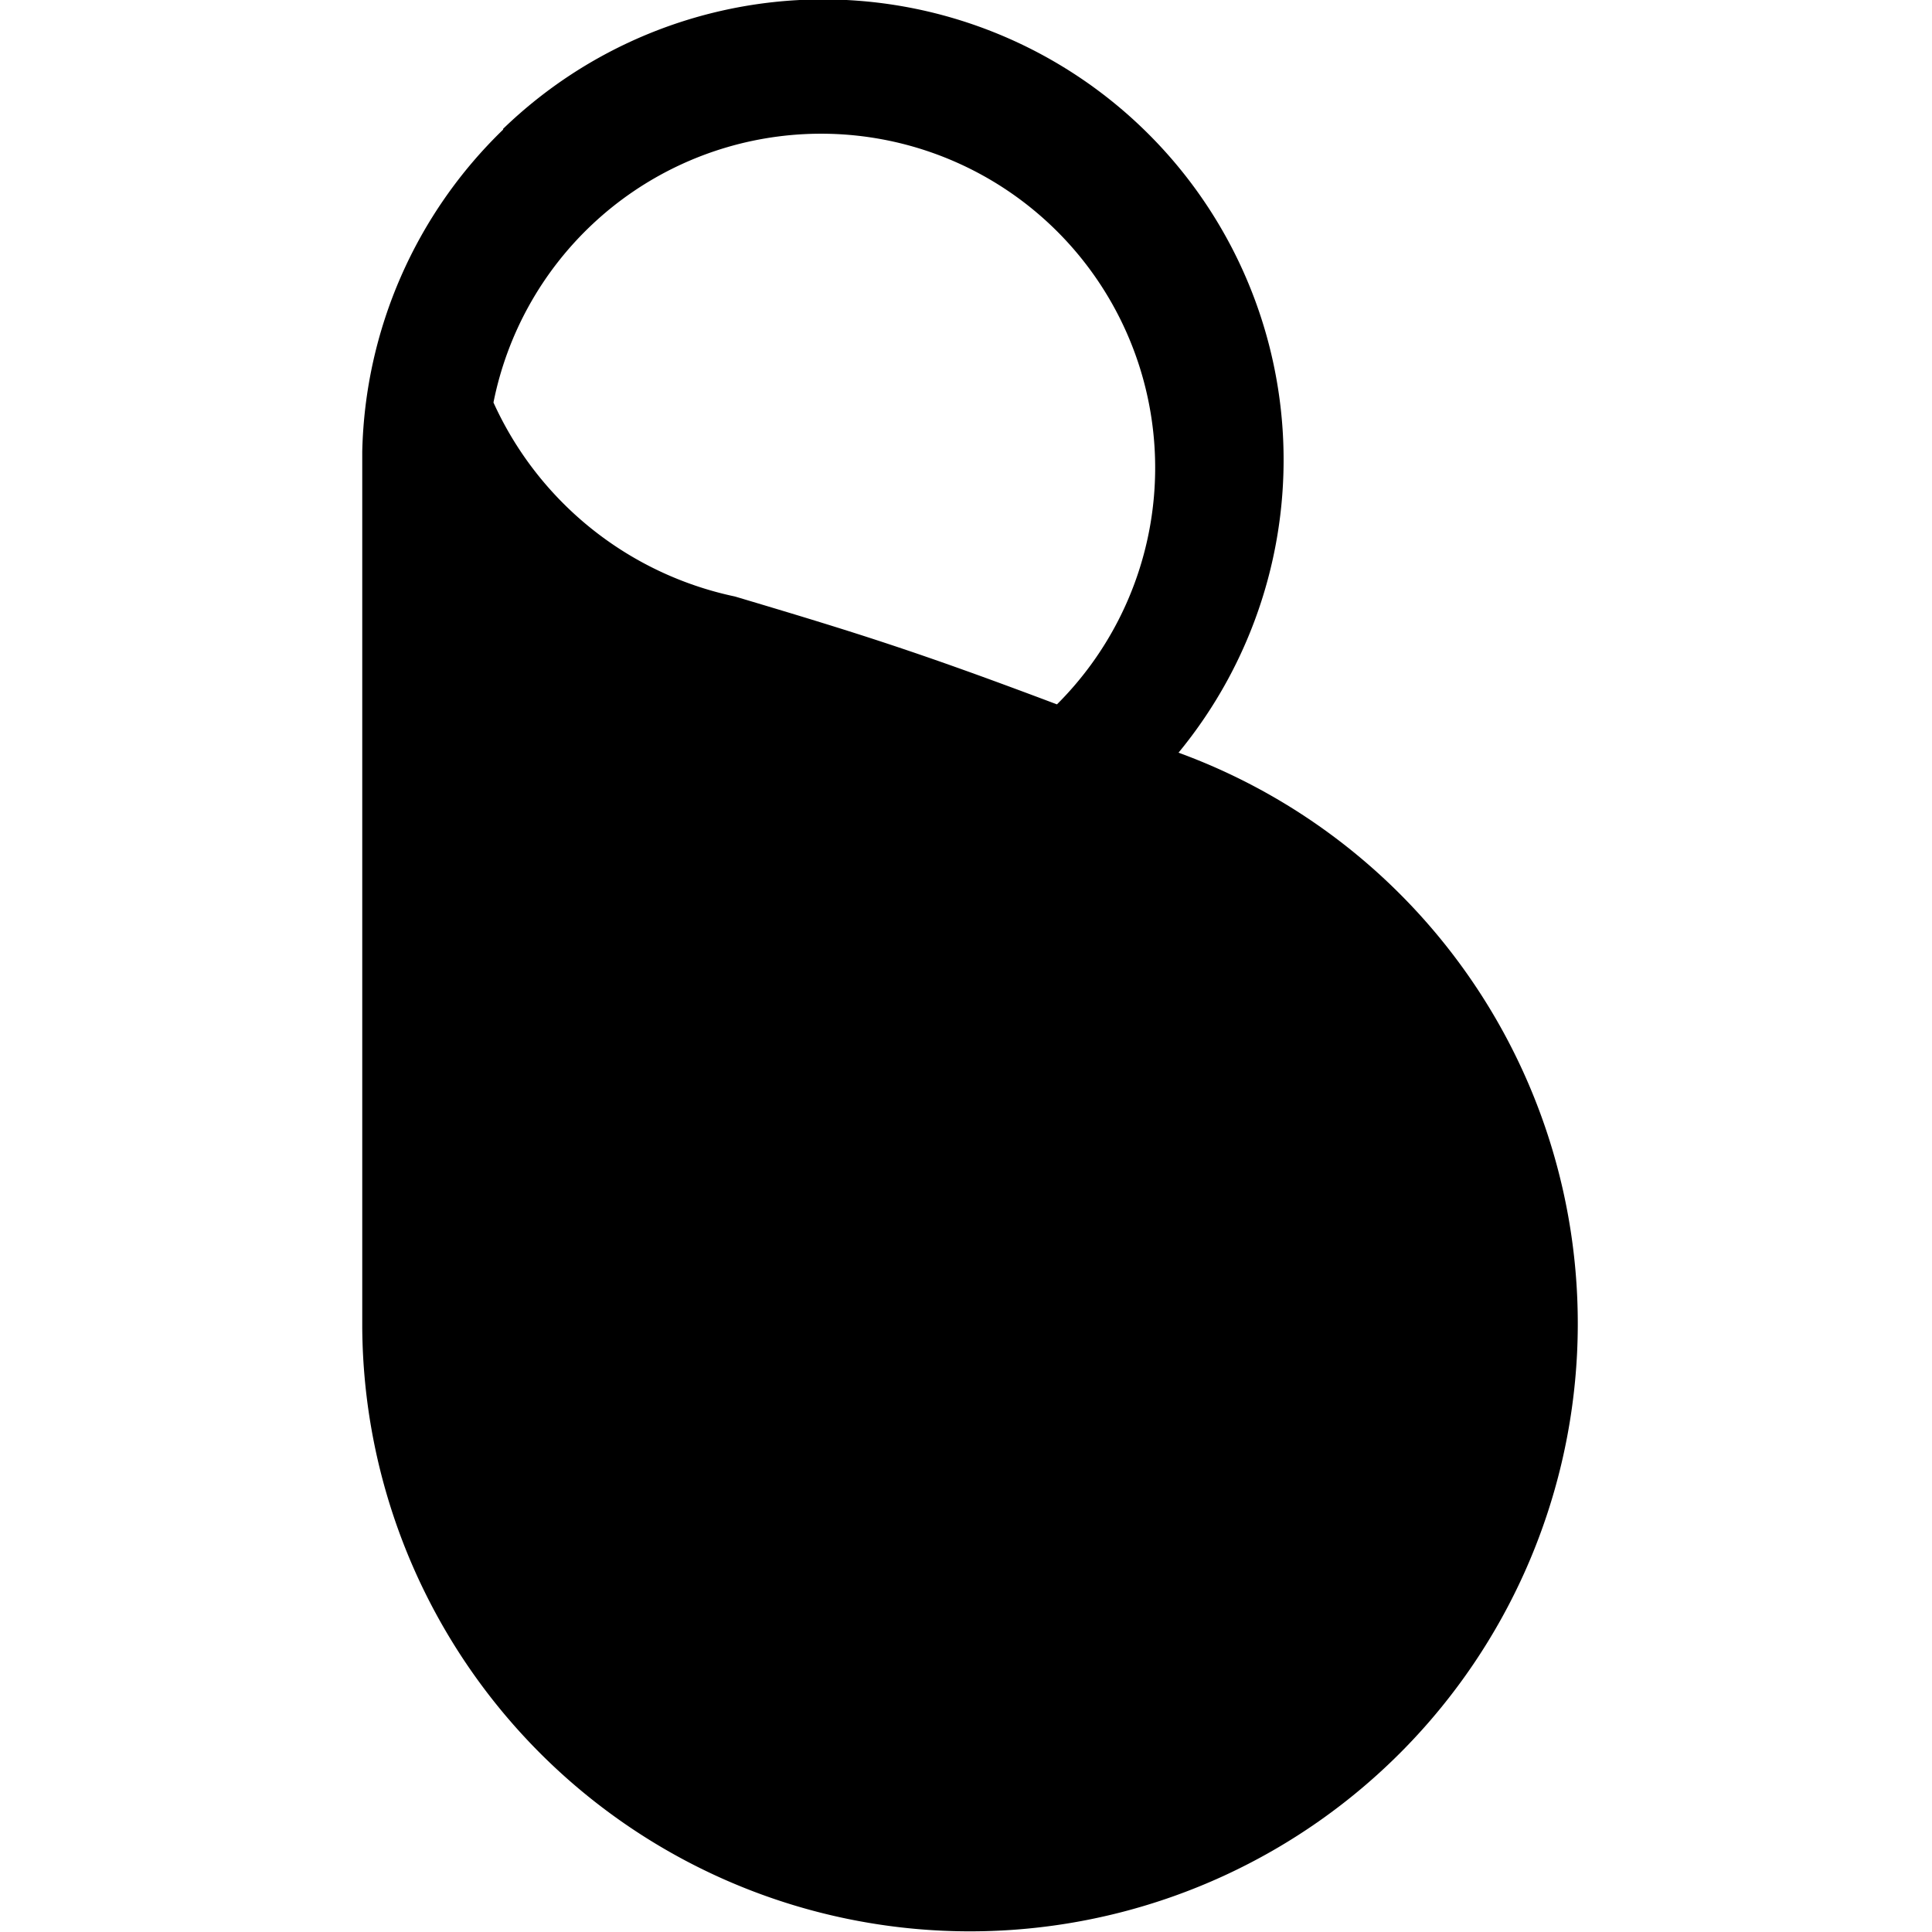 <svg id="Слой_1" data-name="Слой 1" xmlns="http://www.w3.org/2000/svg" viewBox="0 0 24 24"><title>BTOМонтажная область 1</title><path d="M6.13,5a4.26,4.26,0,0,0,3,2.41c1.51.45,2.25.68,4,1.34A4.15,4.15,0,1,0,6.13,5ZM6.25,1.6a5.72,5.72,0,0,1,8.39,7.75A7.55,7.55,0,1,1,4.5,16.49V5.61h0a5.74,5.74,0,0,1,1.75-4Z"/></svg>